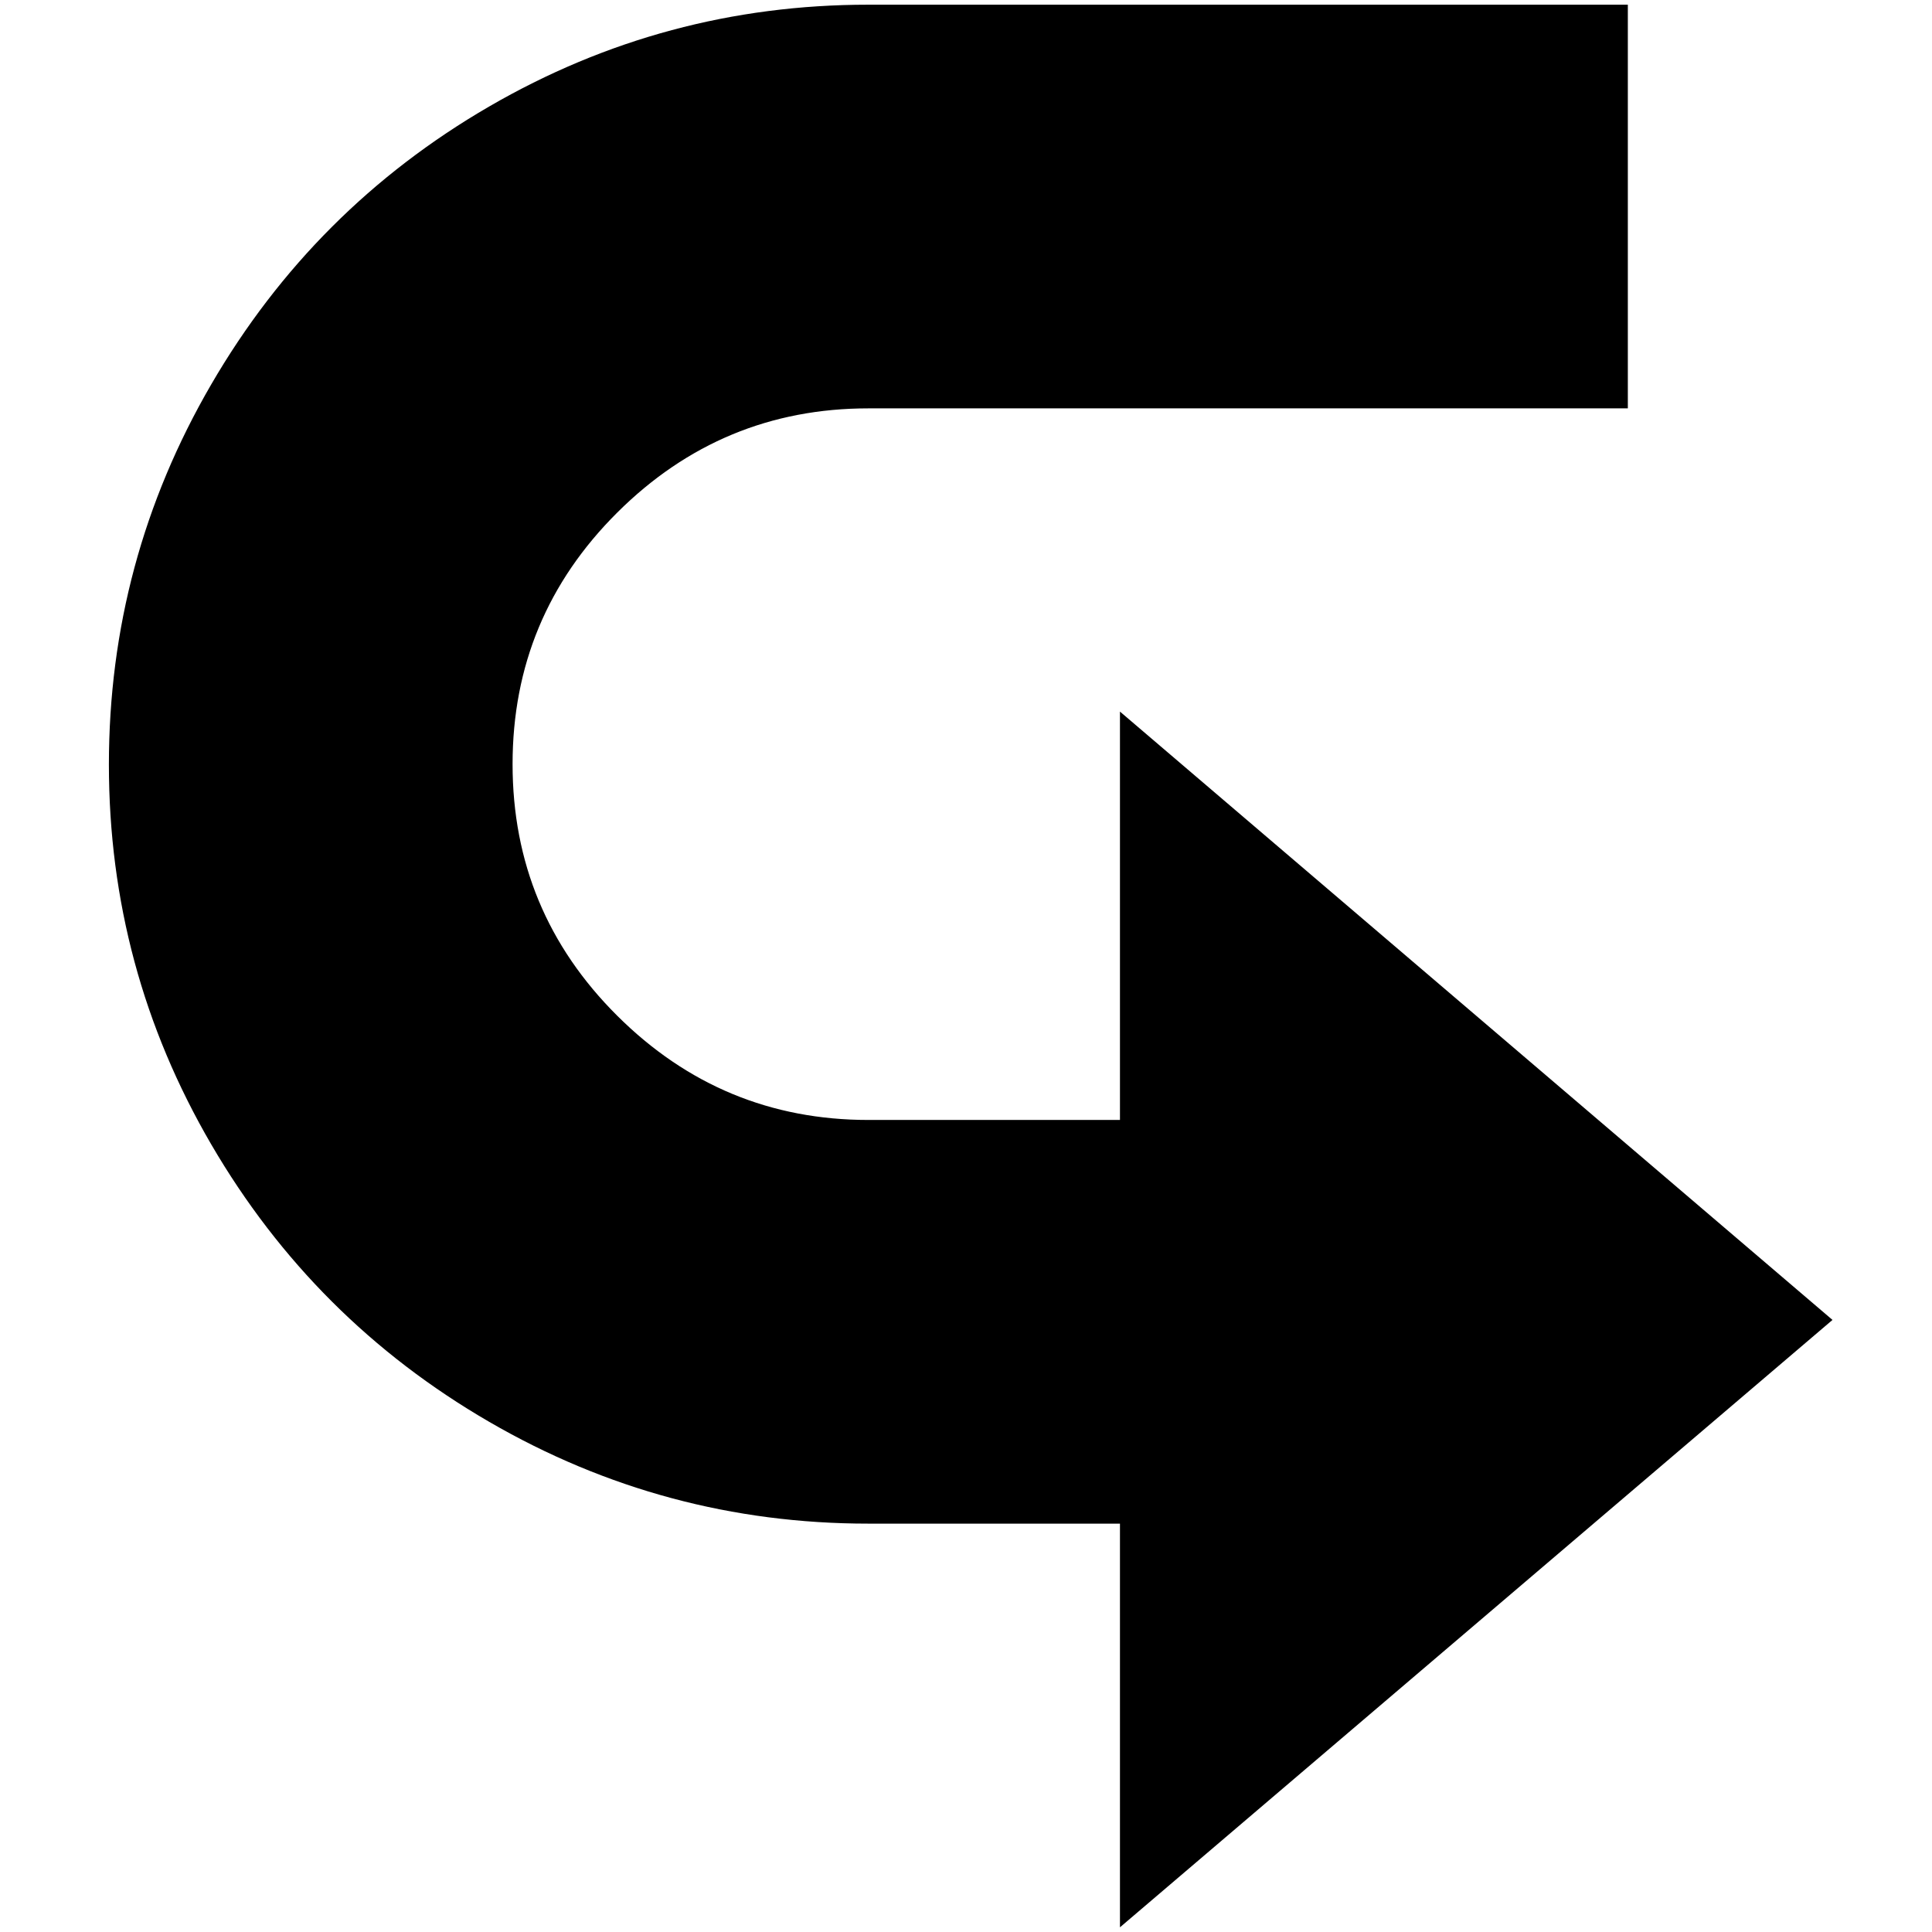<?xml version="1.0" standalone="no"?>
<!DOCTYPE svg PUBLIC "-//W3C//DTD SVG 1.1//EN" "http://www.w3.org/Graphics/SVG/1.1/DTD/svg11.dtd" >
<svg xmlns="http://www.w3.org/2000/svg" xmlns:xlink="http://www.w3.org/1999/xlink" version="1.1" width="2048" height="2048" viewBox="-10 0 2058 2048">
   <path fill="currentColor"
d="M915 0h809v430h-809q-156 0 -267.5 111t-111.5 268t111.5 268t267.5 111h268v-435l759 648l-759 647v-430h-268q-217 0 -404 -108.5t-296 -295.5t-109 -404.5t109 -405t296 -296t404 -108.5z" />
</svg>
